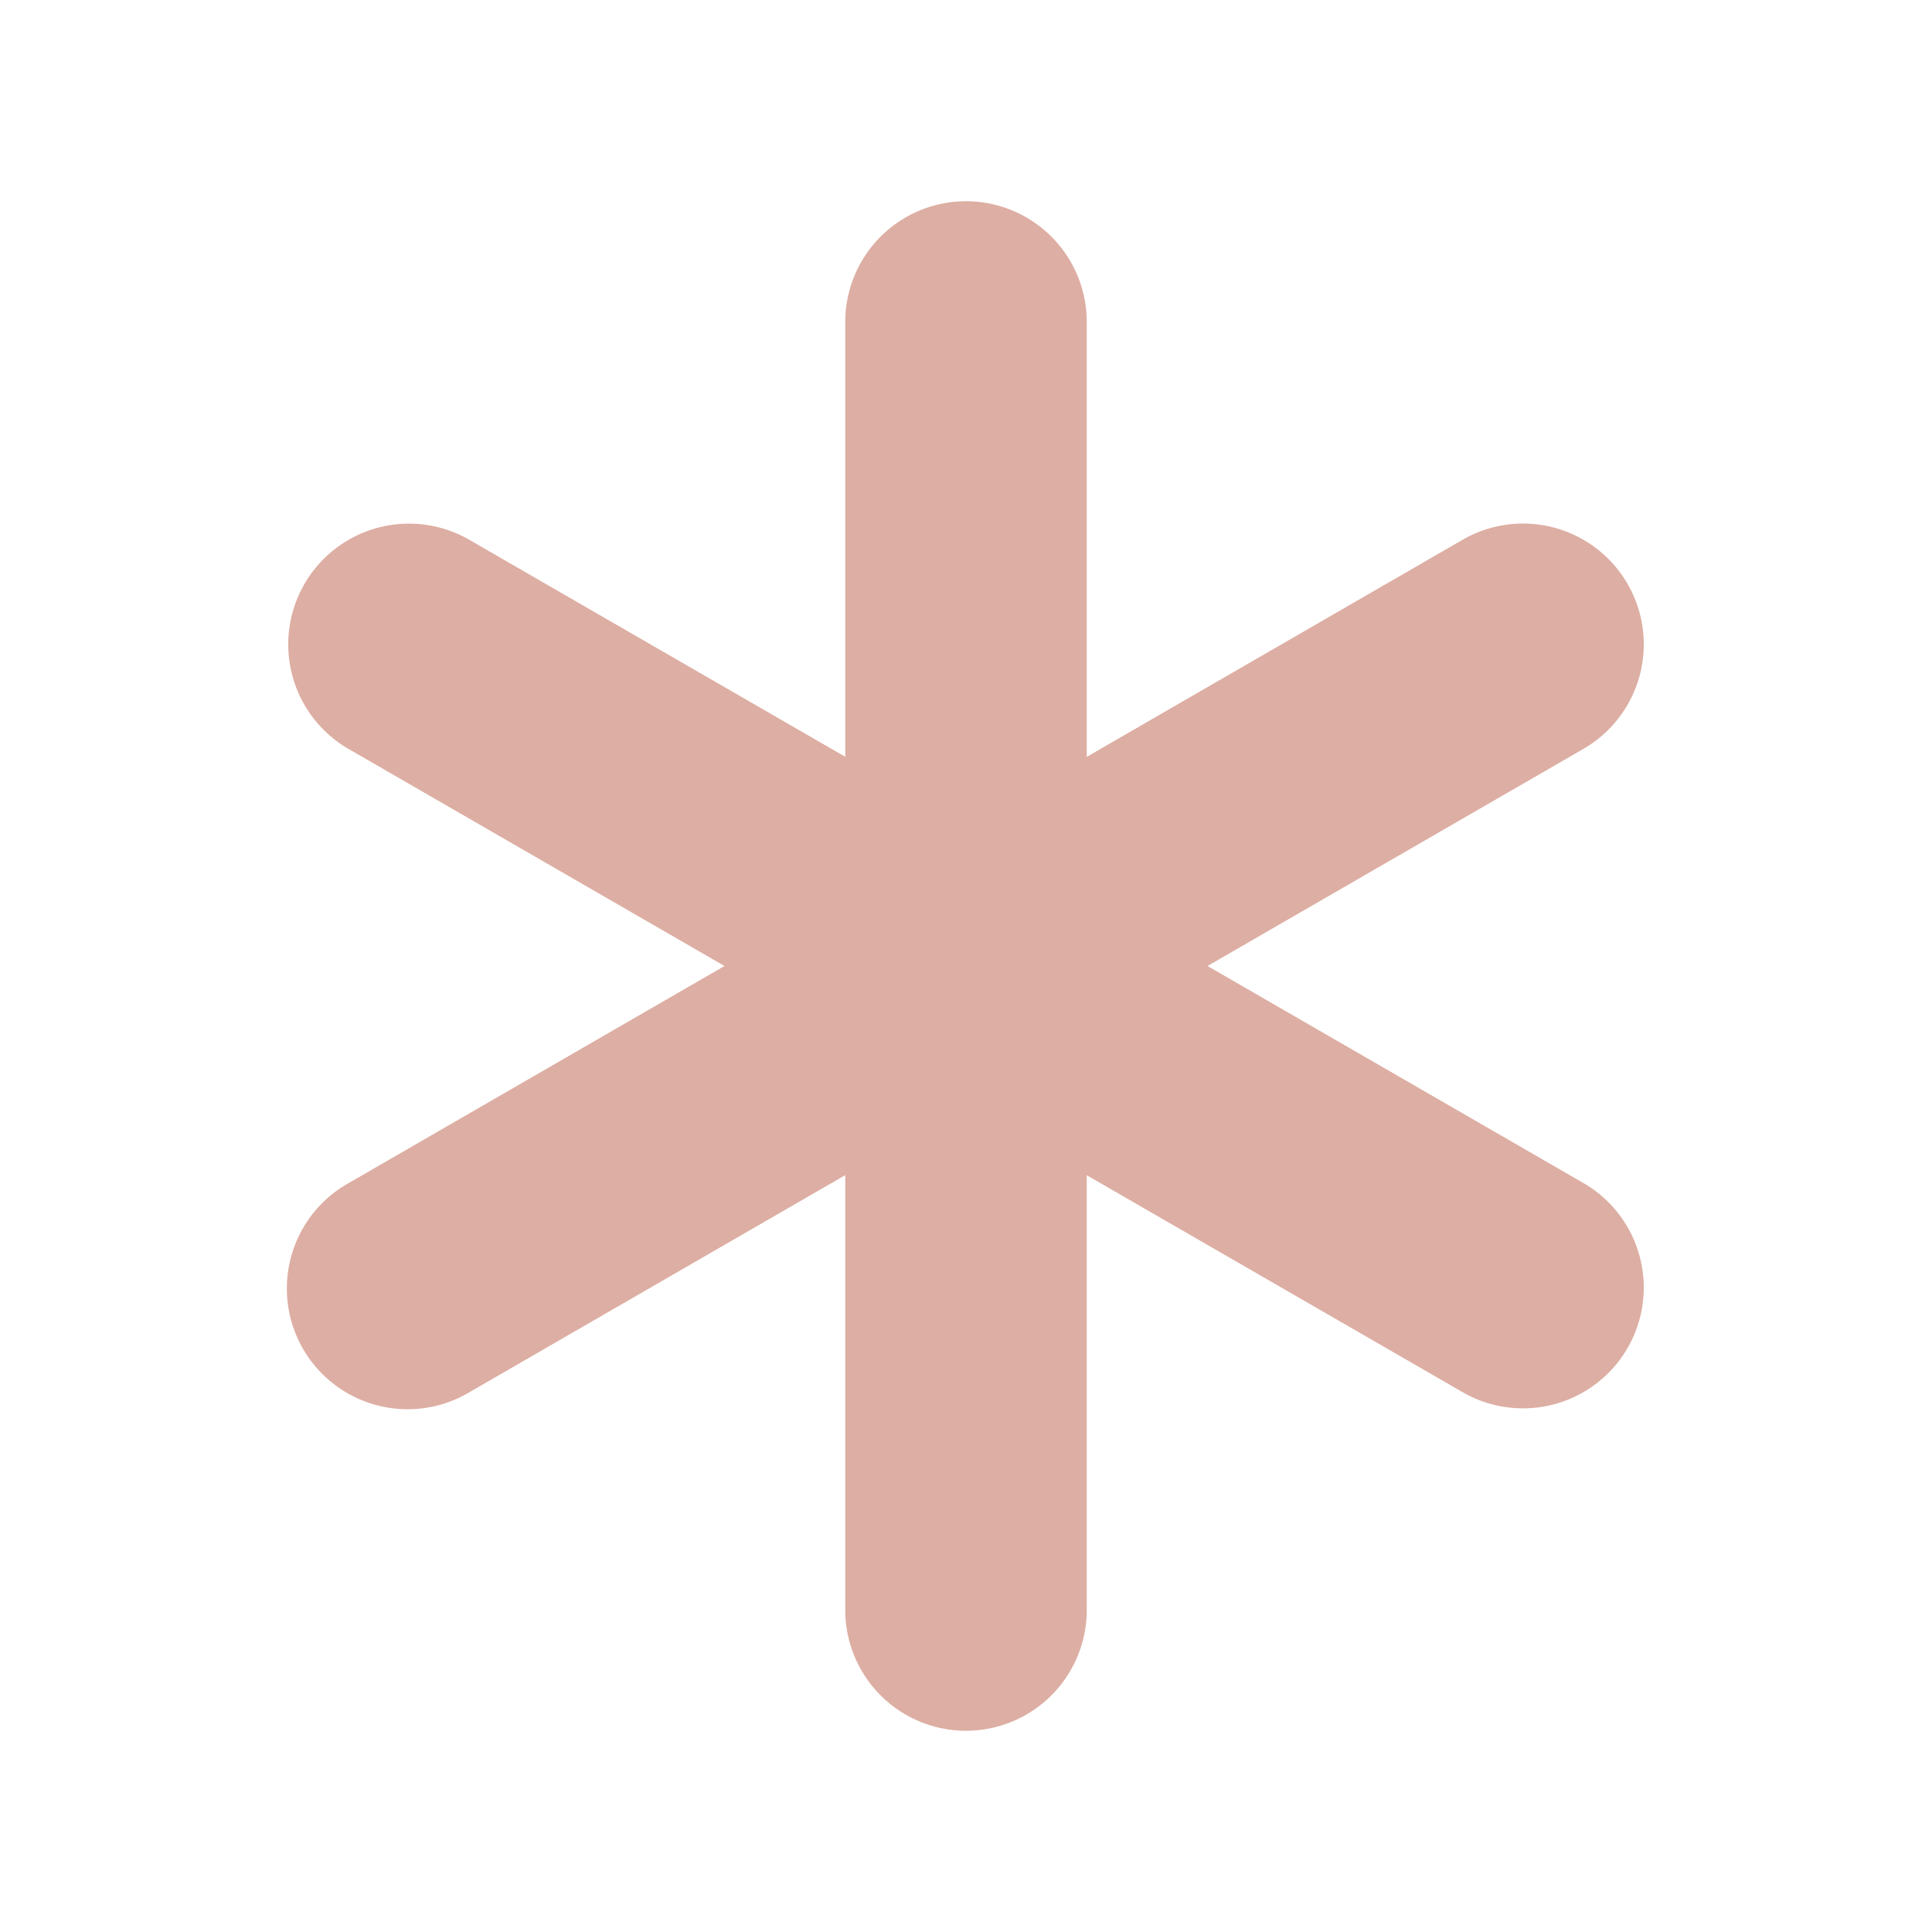 <svg xmlns="http://www.w3.org/2000/svg" width="24" height="24" fill="#ddaea3" viewBox="0 0 24 24"><g fill="none" fill-rule="nonzero"><path d="M24 0v24H0V0h24ZM12.593 23.258l-.011.002-.071.035-.02.004-.014-.004-.071-.035c-.01-.004-.019-.001-.024.005l-.004.01-.017.428.005.02.01.013.104.074.015.004.012-.004.104-.074.012-.016.004-.017-.017-.427c-.002-.01-.009-.017-.017-.018Zm.265-.113-.013.002-.185.093-.01.01-.003.011.018.43.005.012.008.007.201.093c.012.004.023 0 .029-.008l.004-.014-.034-.614c-.003-.012-.01-.02-.02-.022Zm-.715.002a.023.023 0 0 0-.027.006l-.006.014-.034.614c0 .012.007.02.017.024l.015-.002.201-.093.01-.008.004-.011.017-.43-.003-.012-.01-.01-.184-.092Z"/><path fill="#ddaea3" d="M12 2.5A1.5 1.5 0 0 1 13.5 4v5.402L18.178 6.7a1.5 1.5 0 0 1 1.5 2.598L15 12l4.678 2.701a1.5 1.5 0 0 1-1.5 2.598l-4.678-2.7V20a1.5 1.5 0 0 1-3 0v-5.402L5.822 17.3a1.5 1.5 0 1 1-1.5-2.598L9 12 4.322 9.299a1.5 1.5 0 0 1 1.5-2.598l4.678 2.7V4A1.5 1.5 0 0 1 12 2.5Z"/></g></svg>